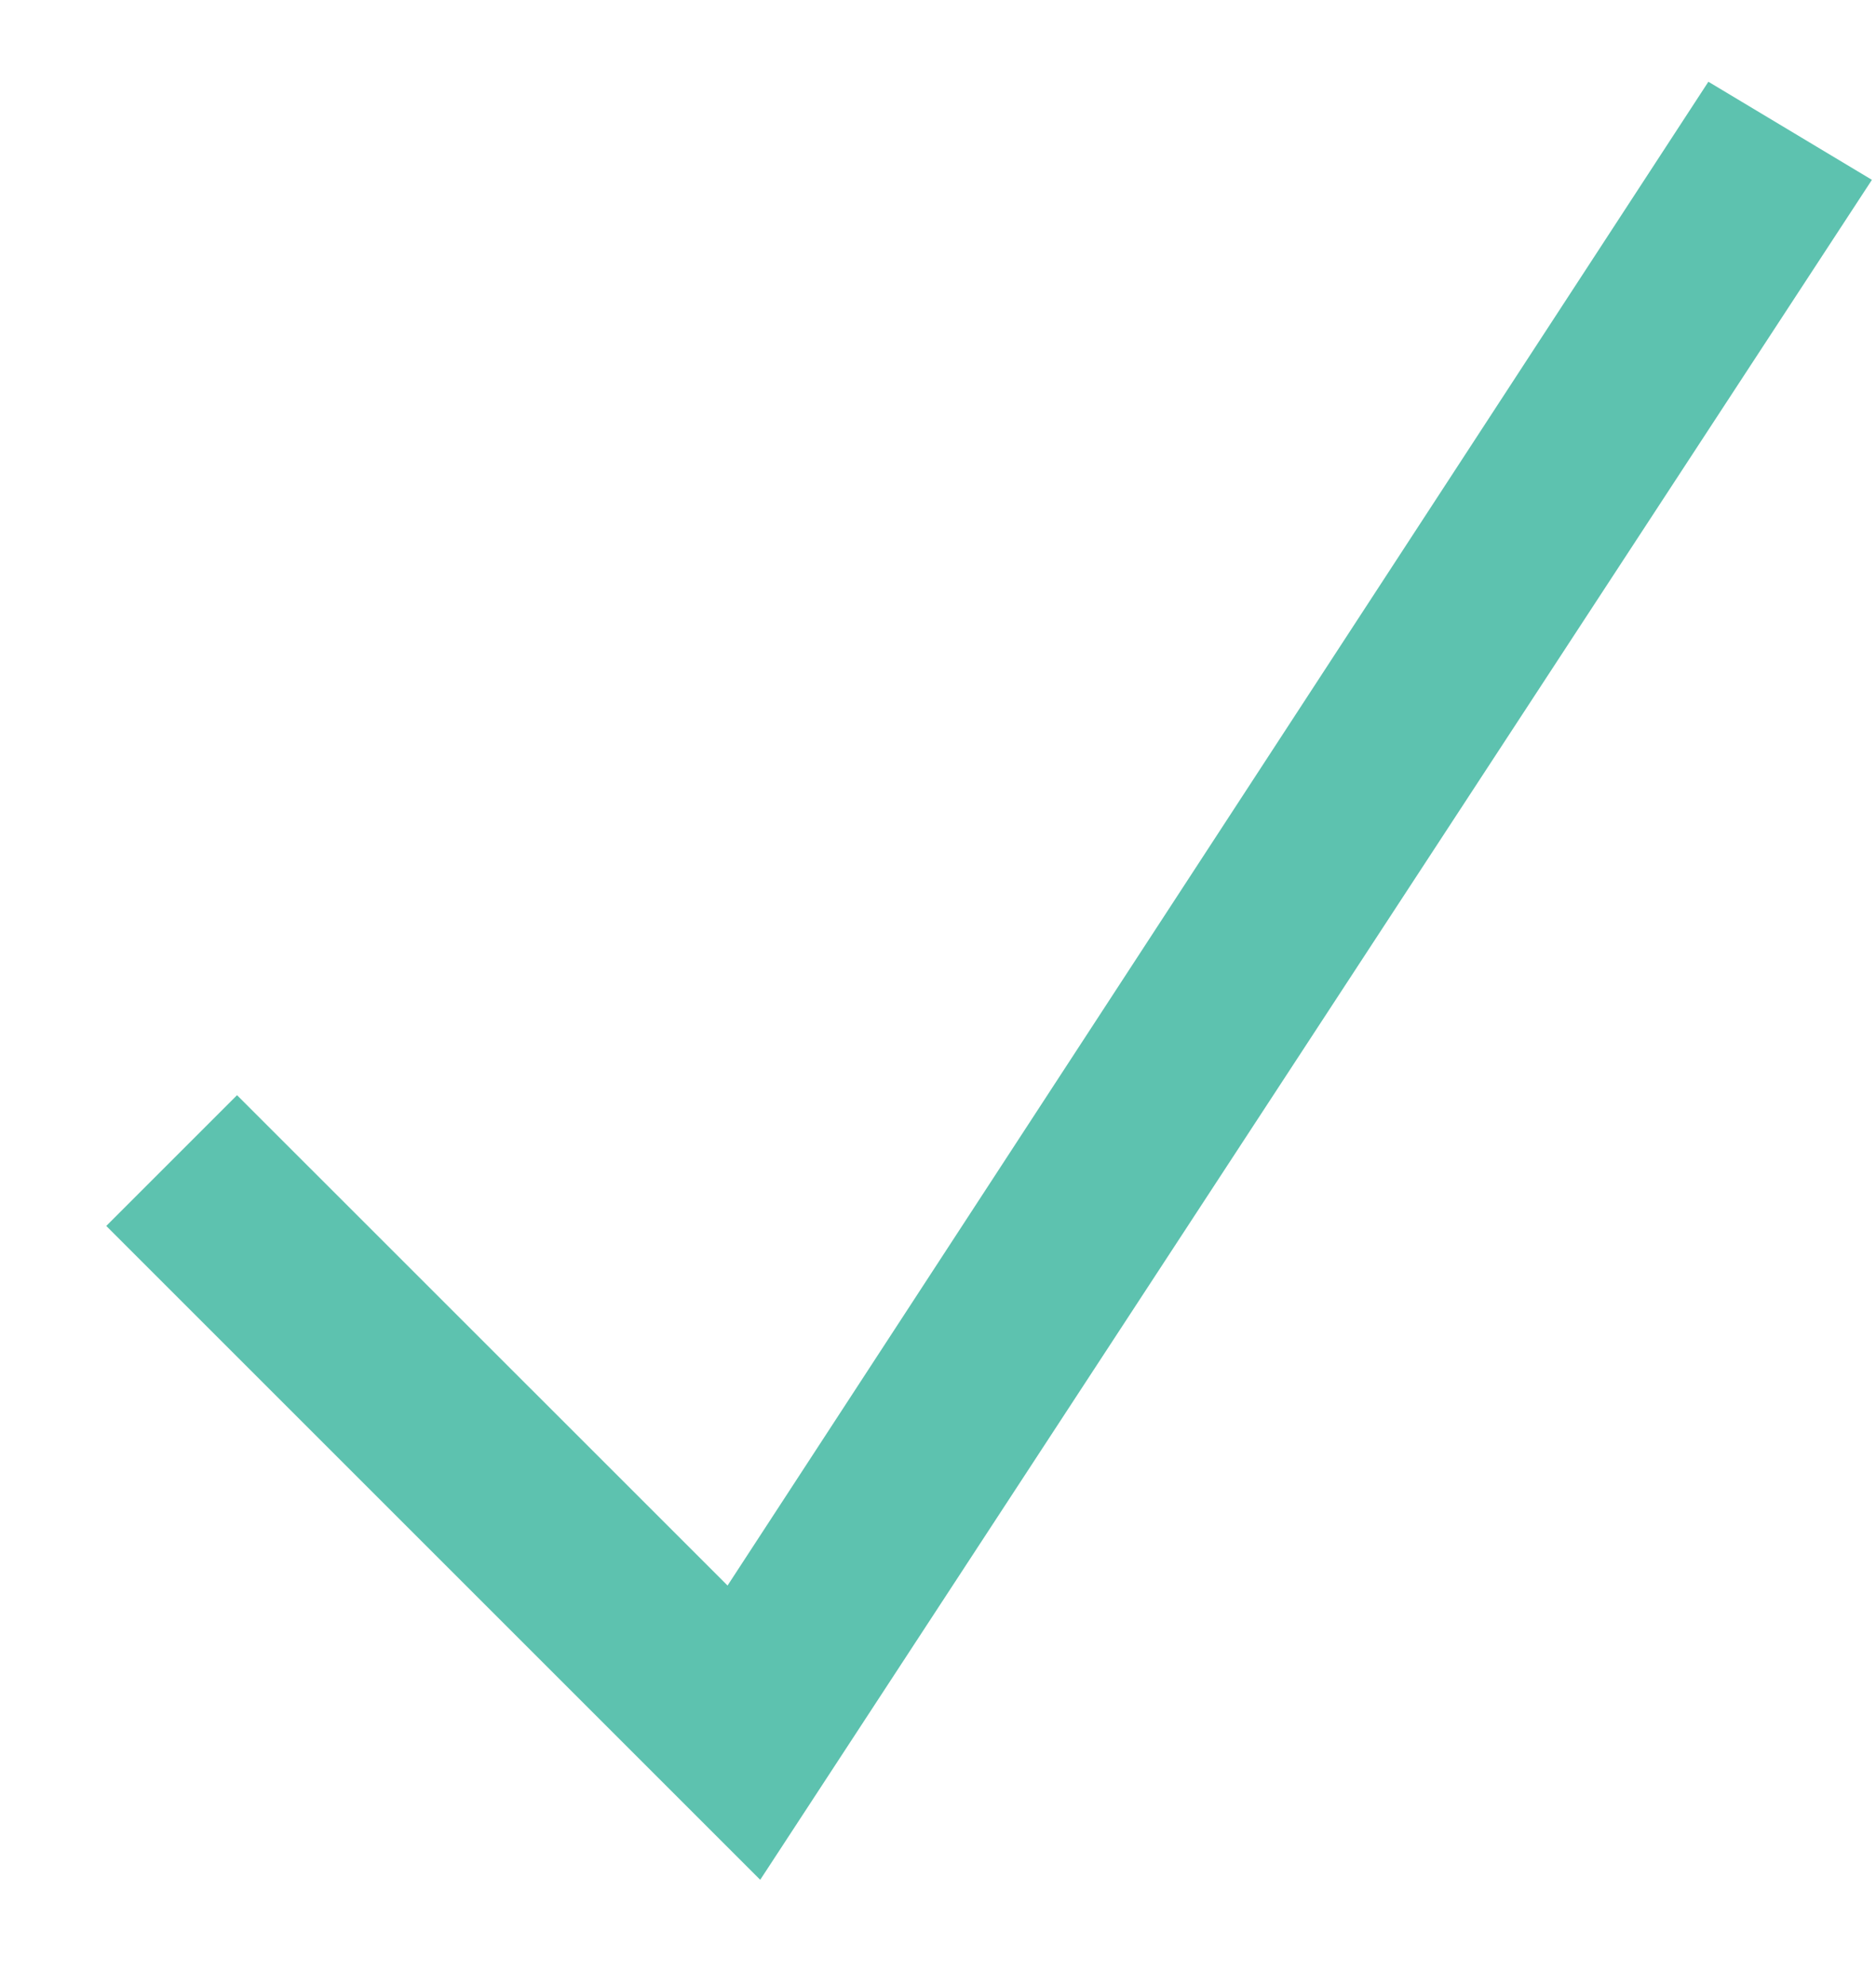 <svg width="17" height="18" viewBox="0 0 17 18" fill="none" xmlns="http://www.w3.org/2000/svg">
<path d="M15.481 0.741L6.593 14.37L2.148 9.926L0.963 11.111L6.889 17.037L16.963 1.63L15.481 0.741Z" fill="#5DC2AF"/>
</svg>
